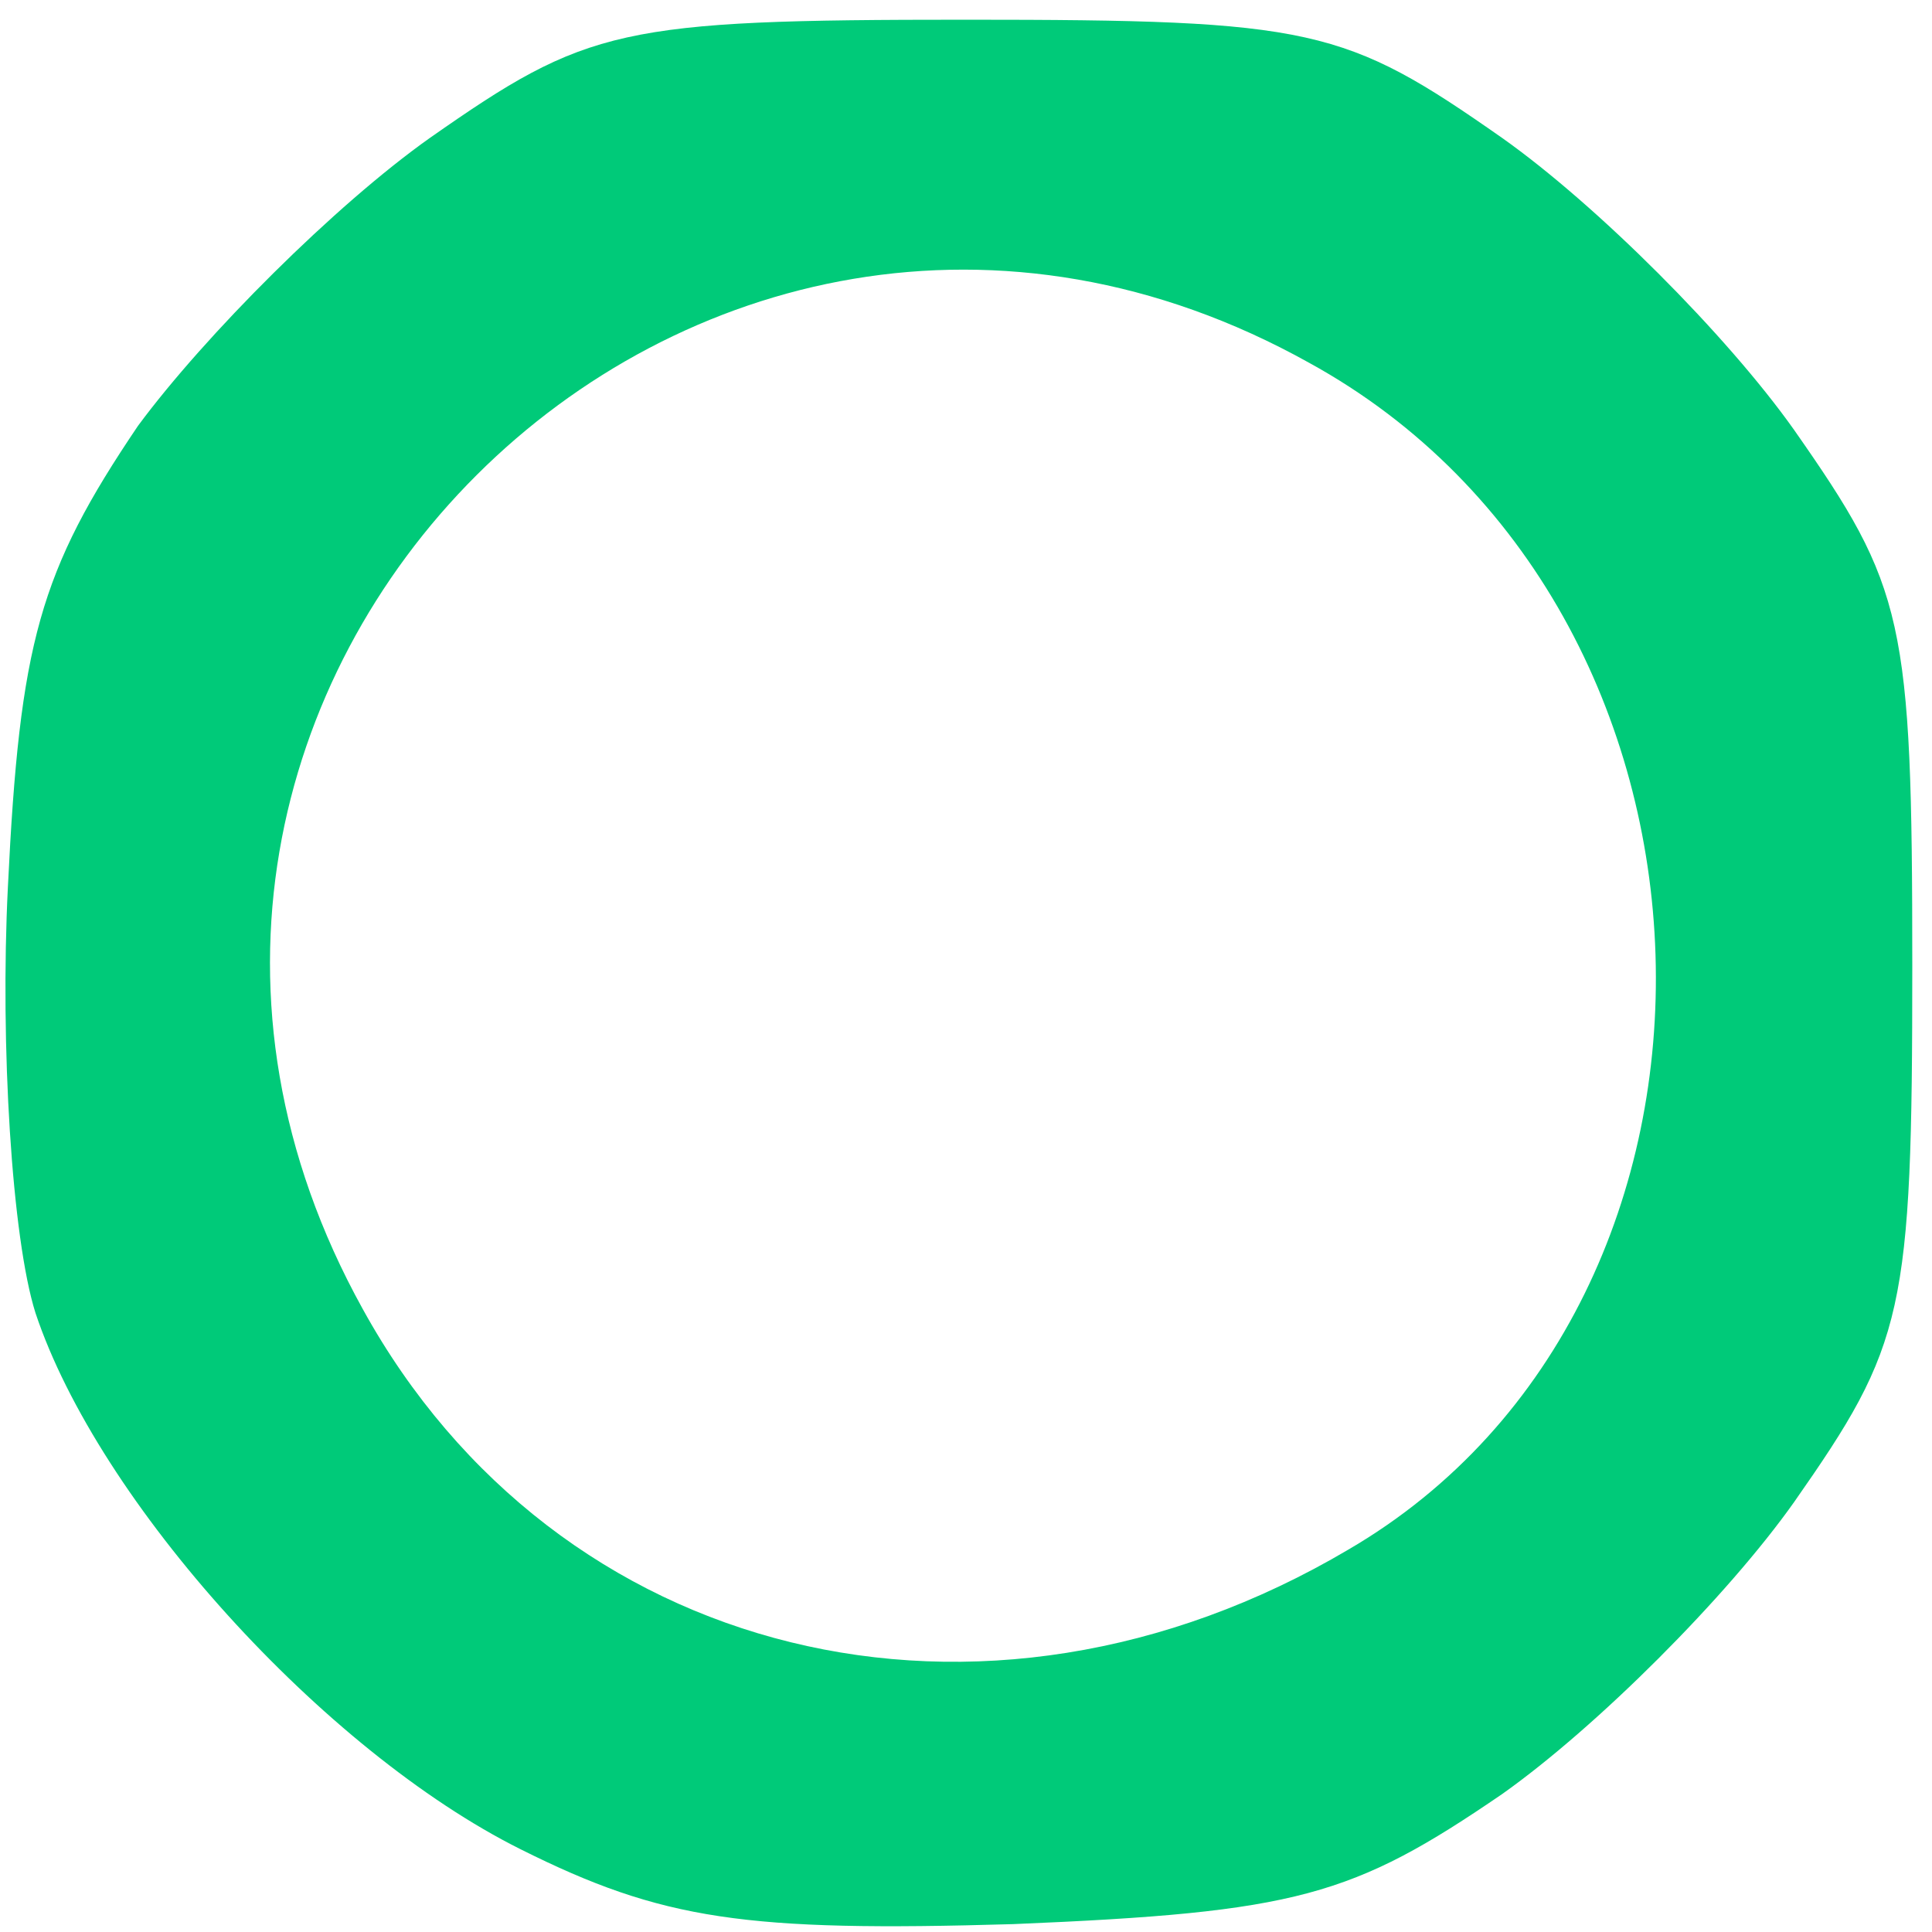 <!DOCTYPE svg PUBLIC "-//W3C//DTD SVG 20010904//EN" "http://www.w3.org/TR/2001/REC-SVG-20010904/DTD/svg10.dtd">
<svg version="1.0" xmlns="http://www.w3.org/2000/svg" width="49px" height="49px" viewBox="0 0 490 490" preserveAspectRatio="xMidYMid meet">
<g id="layer101" fill="#00ca79" stroke="none">
 <path d="M132 469 c-50 -25 -107 -88 -123 -136 -6 -19 -9 -68 -7 -108 3 -62 8 -80 33 -117 17 -23 50 -56 74 -73 40 -28 48 -30 136 -30 88 0 96 2 136 30 24 17 57 50 74 74 28 40 30 48 30 136 0 88 -2 96 -30 136 -17 24 -50 57 -74 74 -38 26 -52 30 -124 33 -68 2 -89 -1 -125 -19z m210 -76 c108 -63 103 -239 -10 -301 -156 -87 -327 83 -240 240 49 89 157 116 250 61z"/>
 </g>

</svg>